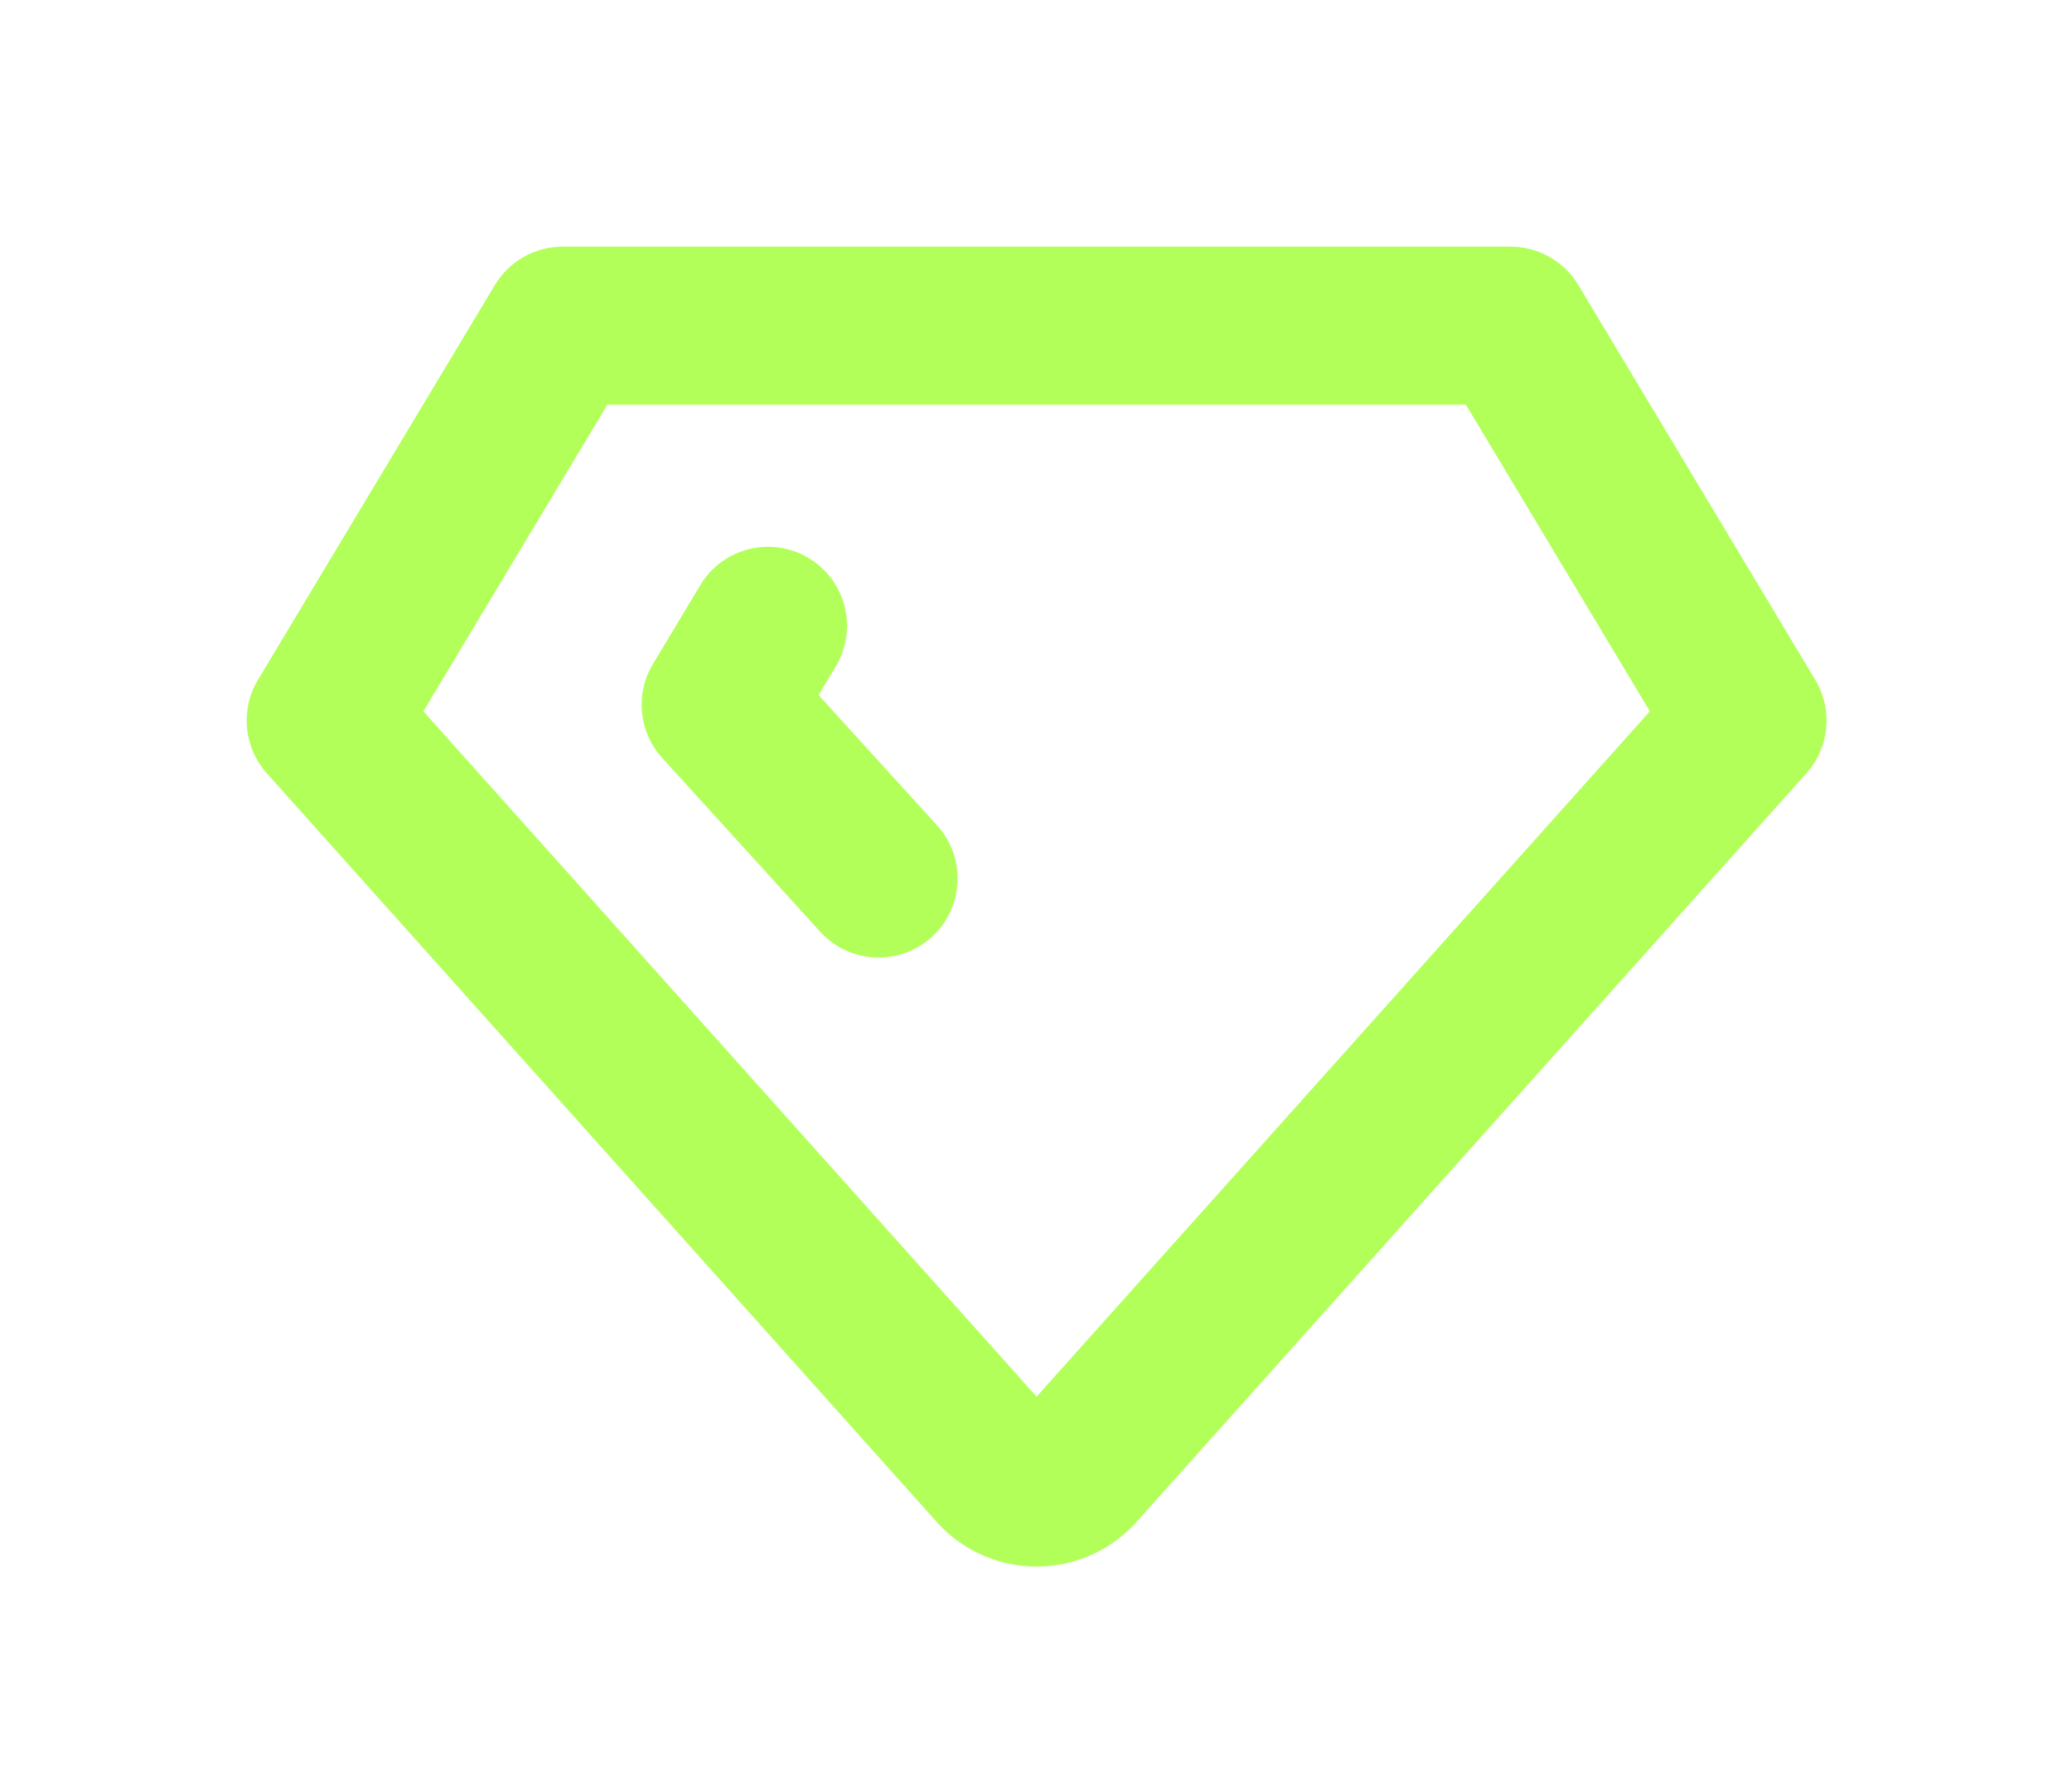 <svg width="210" height="180" viewBox="0 0 210 180" fill="none" xmlns="http://www.w3.org/2000/svg">
<path fill-rule="evenodd" clip-rule="evenodd" d="M50.16 28.887C51.607 26.476 54.213 25 57.025 25H153.099C155.912 25 158.518 26.476 159.965 28.887L183.983 68.918C185.789 71.927 185.424 75.761 183.085 78.376L115.032 154.435C114.951 154.525 114.869 154.613 114.784 154.699C113.517 155.993 112.004 157.02 110.335 157.722C108.665 158.423 106.873 158.784 105.062 158.784C103.251 158.784 101.459 158.423 99.79 157.722C98.12 157.02 96.608 155.993 95.34 154.699C95.256 154.613 95.173 154.525 95.093 154.435L27.04 78.376C24.7 75.761 24.336 71.927 26.141 68.918L50.16 28.887ZM61.558 41.012L42.908 72.096L105.062 141.563L167.217 72.096L148.566 41.012H61.558ZM81.96 56.563C85.752 58.838 86.981 63.756 84.706 67.547L82.964 70.451L94.974 83.662C97.948 86.934 97.707 91.998 94.435 94.972C91.163 97.947 86.1 97.705 83.126 94.434L67.113 76.82C64.737 74.206 64.355 70.344 66.172 67.315L70.976 59.309C73.251 55.517 78.169 54.288 81.96 56.563Z" fill="#B2FF59"/>
</svg>
